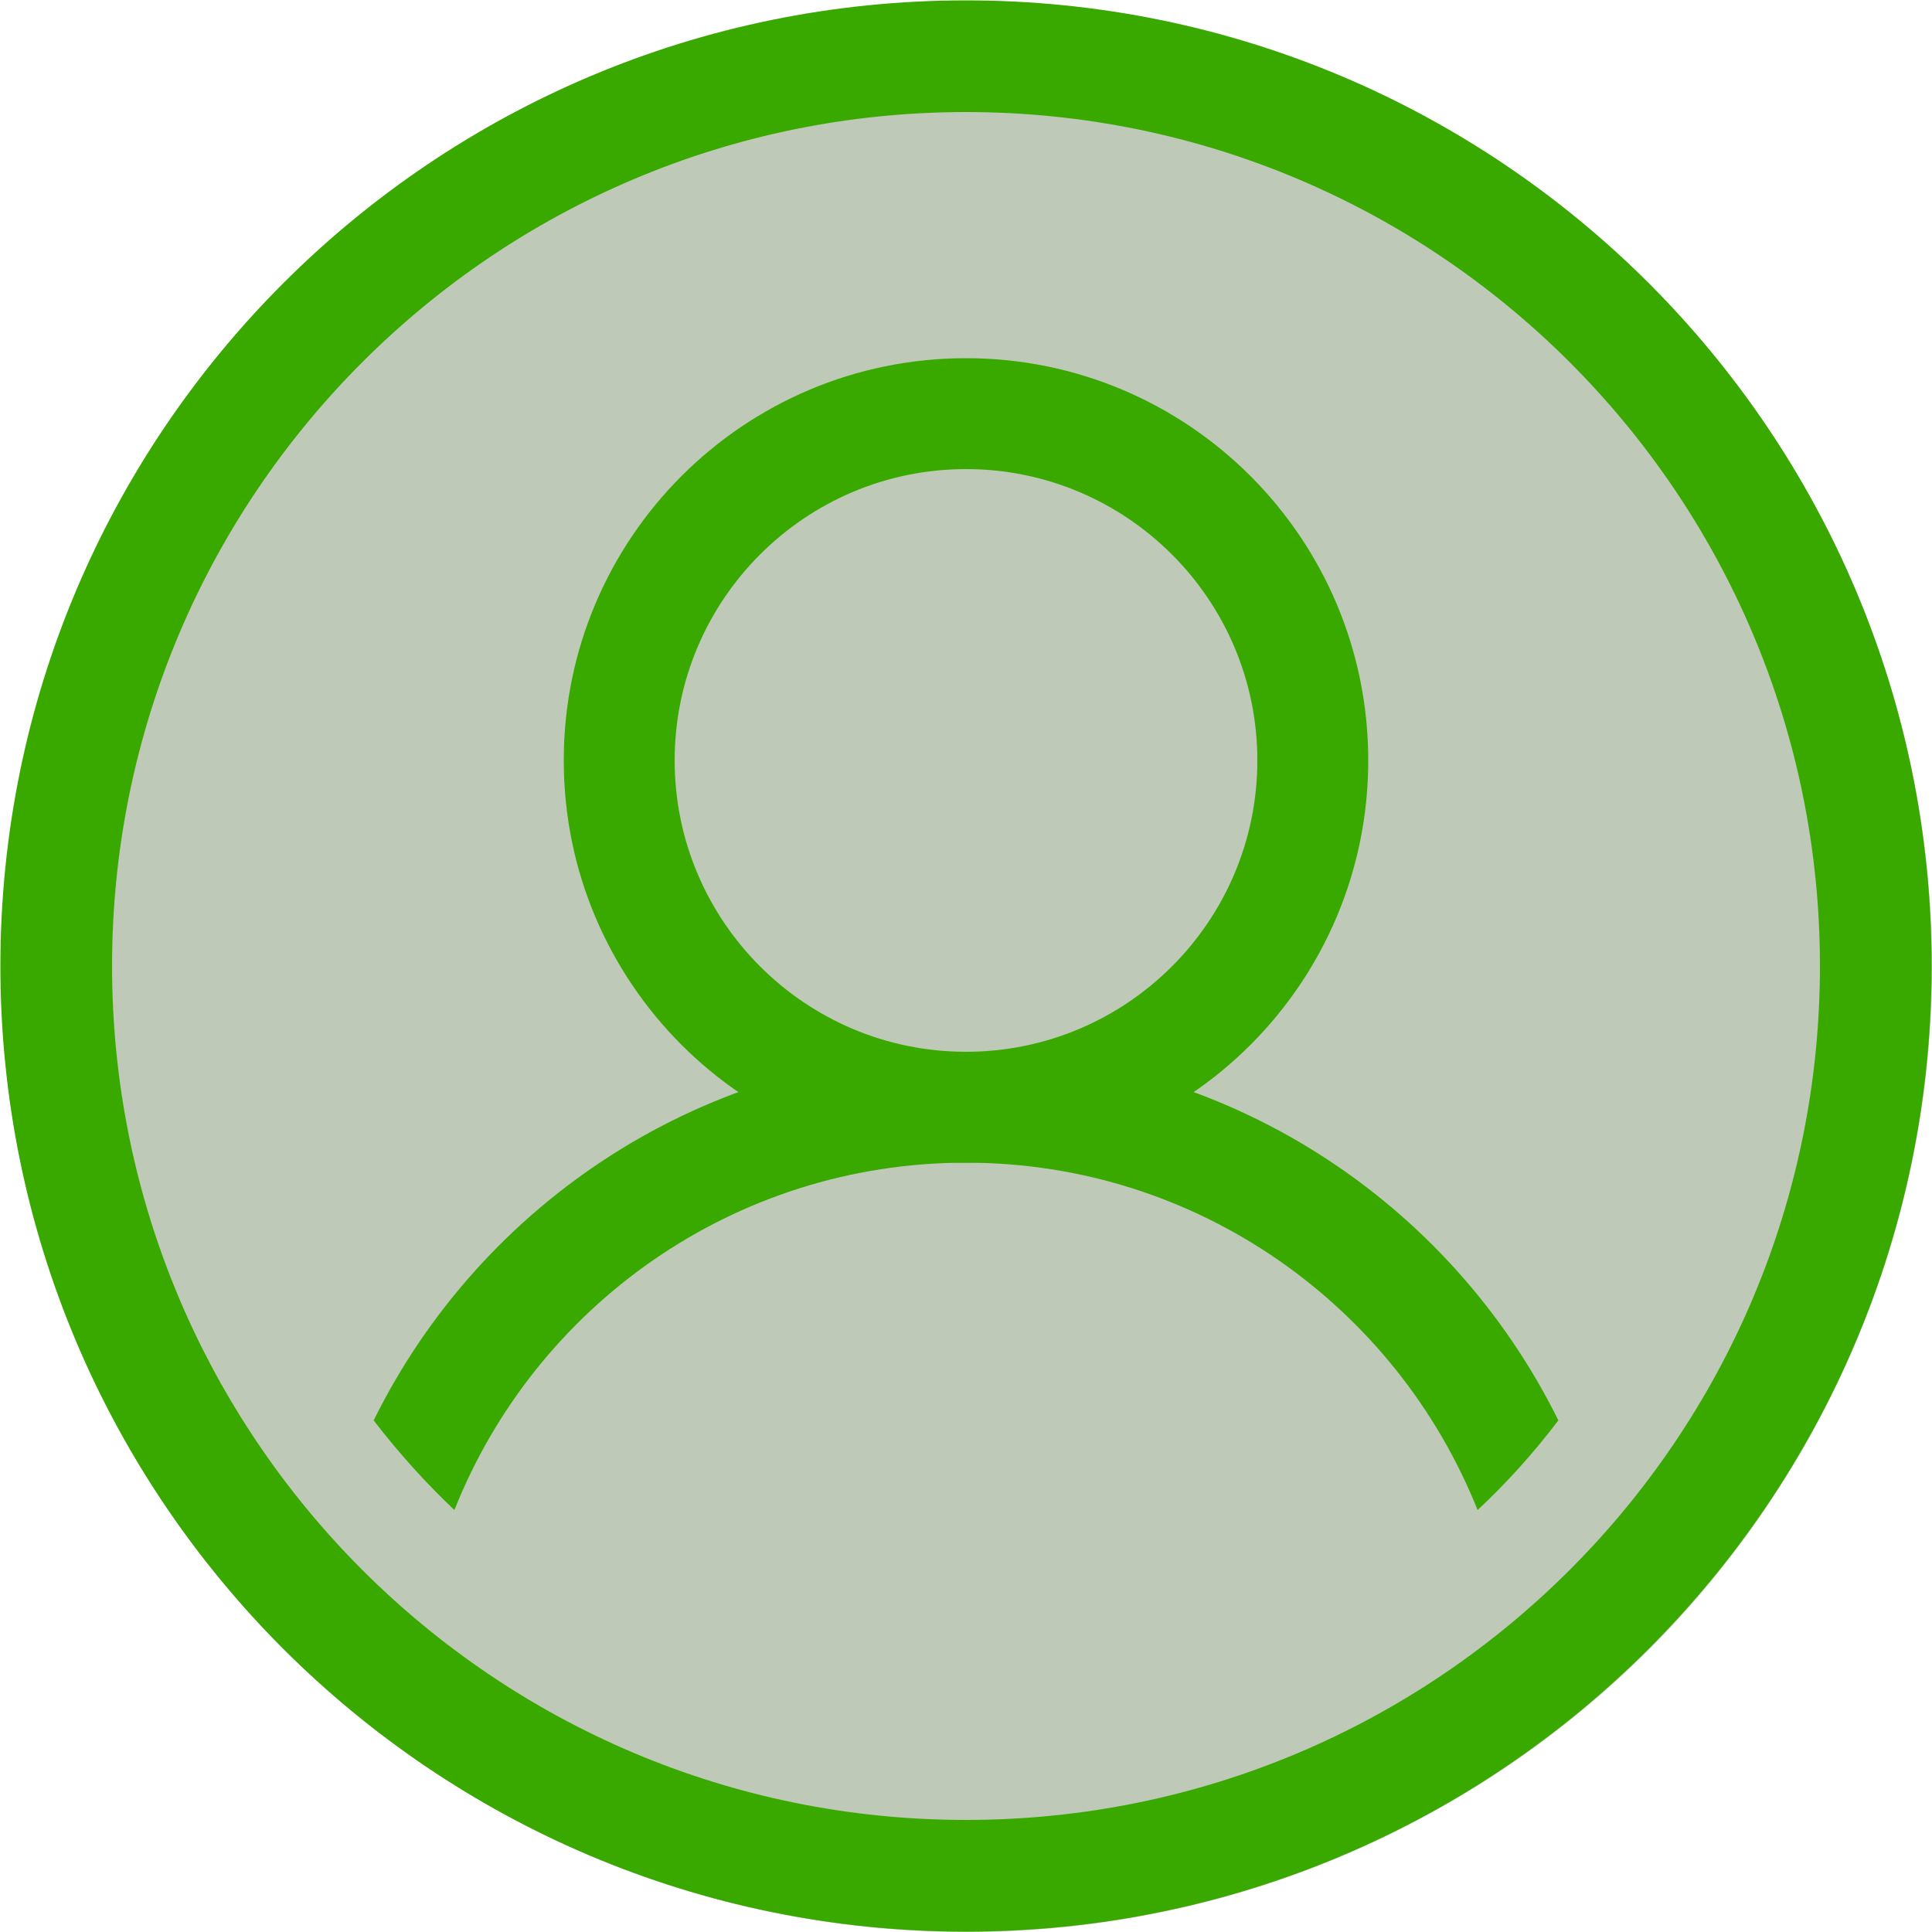 <?xml version="1.0" encoding="utf-8"?>
<!-- Generator: Adobe Illustrator 25.4.1, SVG Export Plug-In . SVG Version: 6.00 Build 0)  -->
<svg version="1.1" id="Capa_1" xmlns="http://www.w3.org/2000/svg" xmlns:xlink="http://www.w3.org/1999/xlink" x="0px" y="0px"
	 viewBox="0 0 500 500" style="enable-background:new 0 0 500 500;" xml:space="preserve">
<style type="text/css">
	.st0{fill:#BEC9B8;}
	.st1{fill:#39A900;}
</style>
<circle class="st0" cx="250.1" cy="250.1" r="249.9"/>
<path class="st1" d="M250,0.1C112,0.1,0.1,112,0.1,250S112,499.9,250,499.9S499.9,388,499.9,250S388,0.1,250,0.1z M250,471
	c-122.1,0-221-99-221-221s99-221,221-221s221,99,221,221S372.1,471,250,471z"/>
<path class="st1" d="M250,92.7c-57.5,0-104.1,46.6-104.1,104.1c0,57.5,46.6,104.1,104.1,104.1s104.1-46.6,104.1-104.1
	C354.1,139.3,307.5,92.7,250,92.7z M250,272.2c-41.6,0-75.4-33.8-75.4-75.4c0-41.6,33.8-75.4,75.4-75.4s75.4,33.8,75.4,75.4
	C325.4,238.4,291.6,272.2,250,272.2z"/>
<path class="st1" d="M250,272.2c-67.3,0-125.4,38.9-153.3,95.4c6.4,8.3,13.3,16,20.9,23.2c20.9-52.7,72.3-89.9,132.4-89.9
	s111.4,37.3,132.4,89.9c7.6-7.1,14.6-14.9,20.9-23.2C375.4,311.1,317.3,272.2,250,272.2z"/>
</svg>
